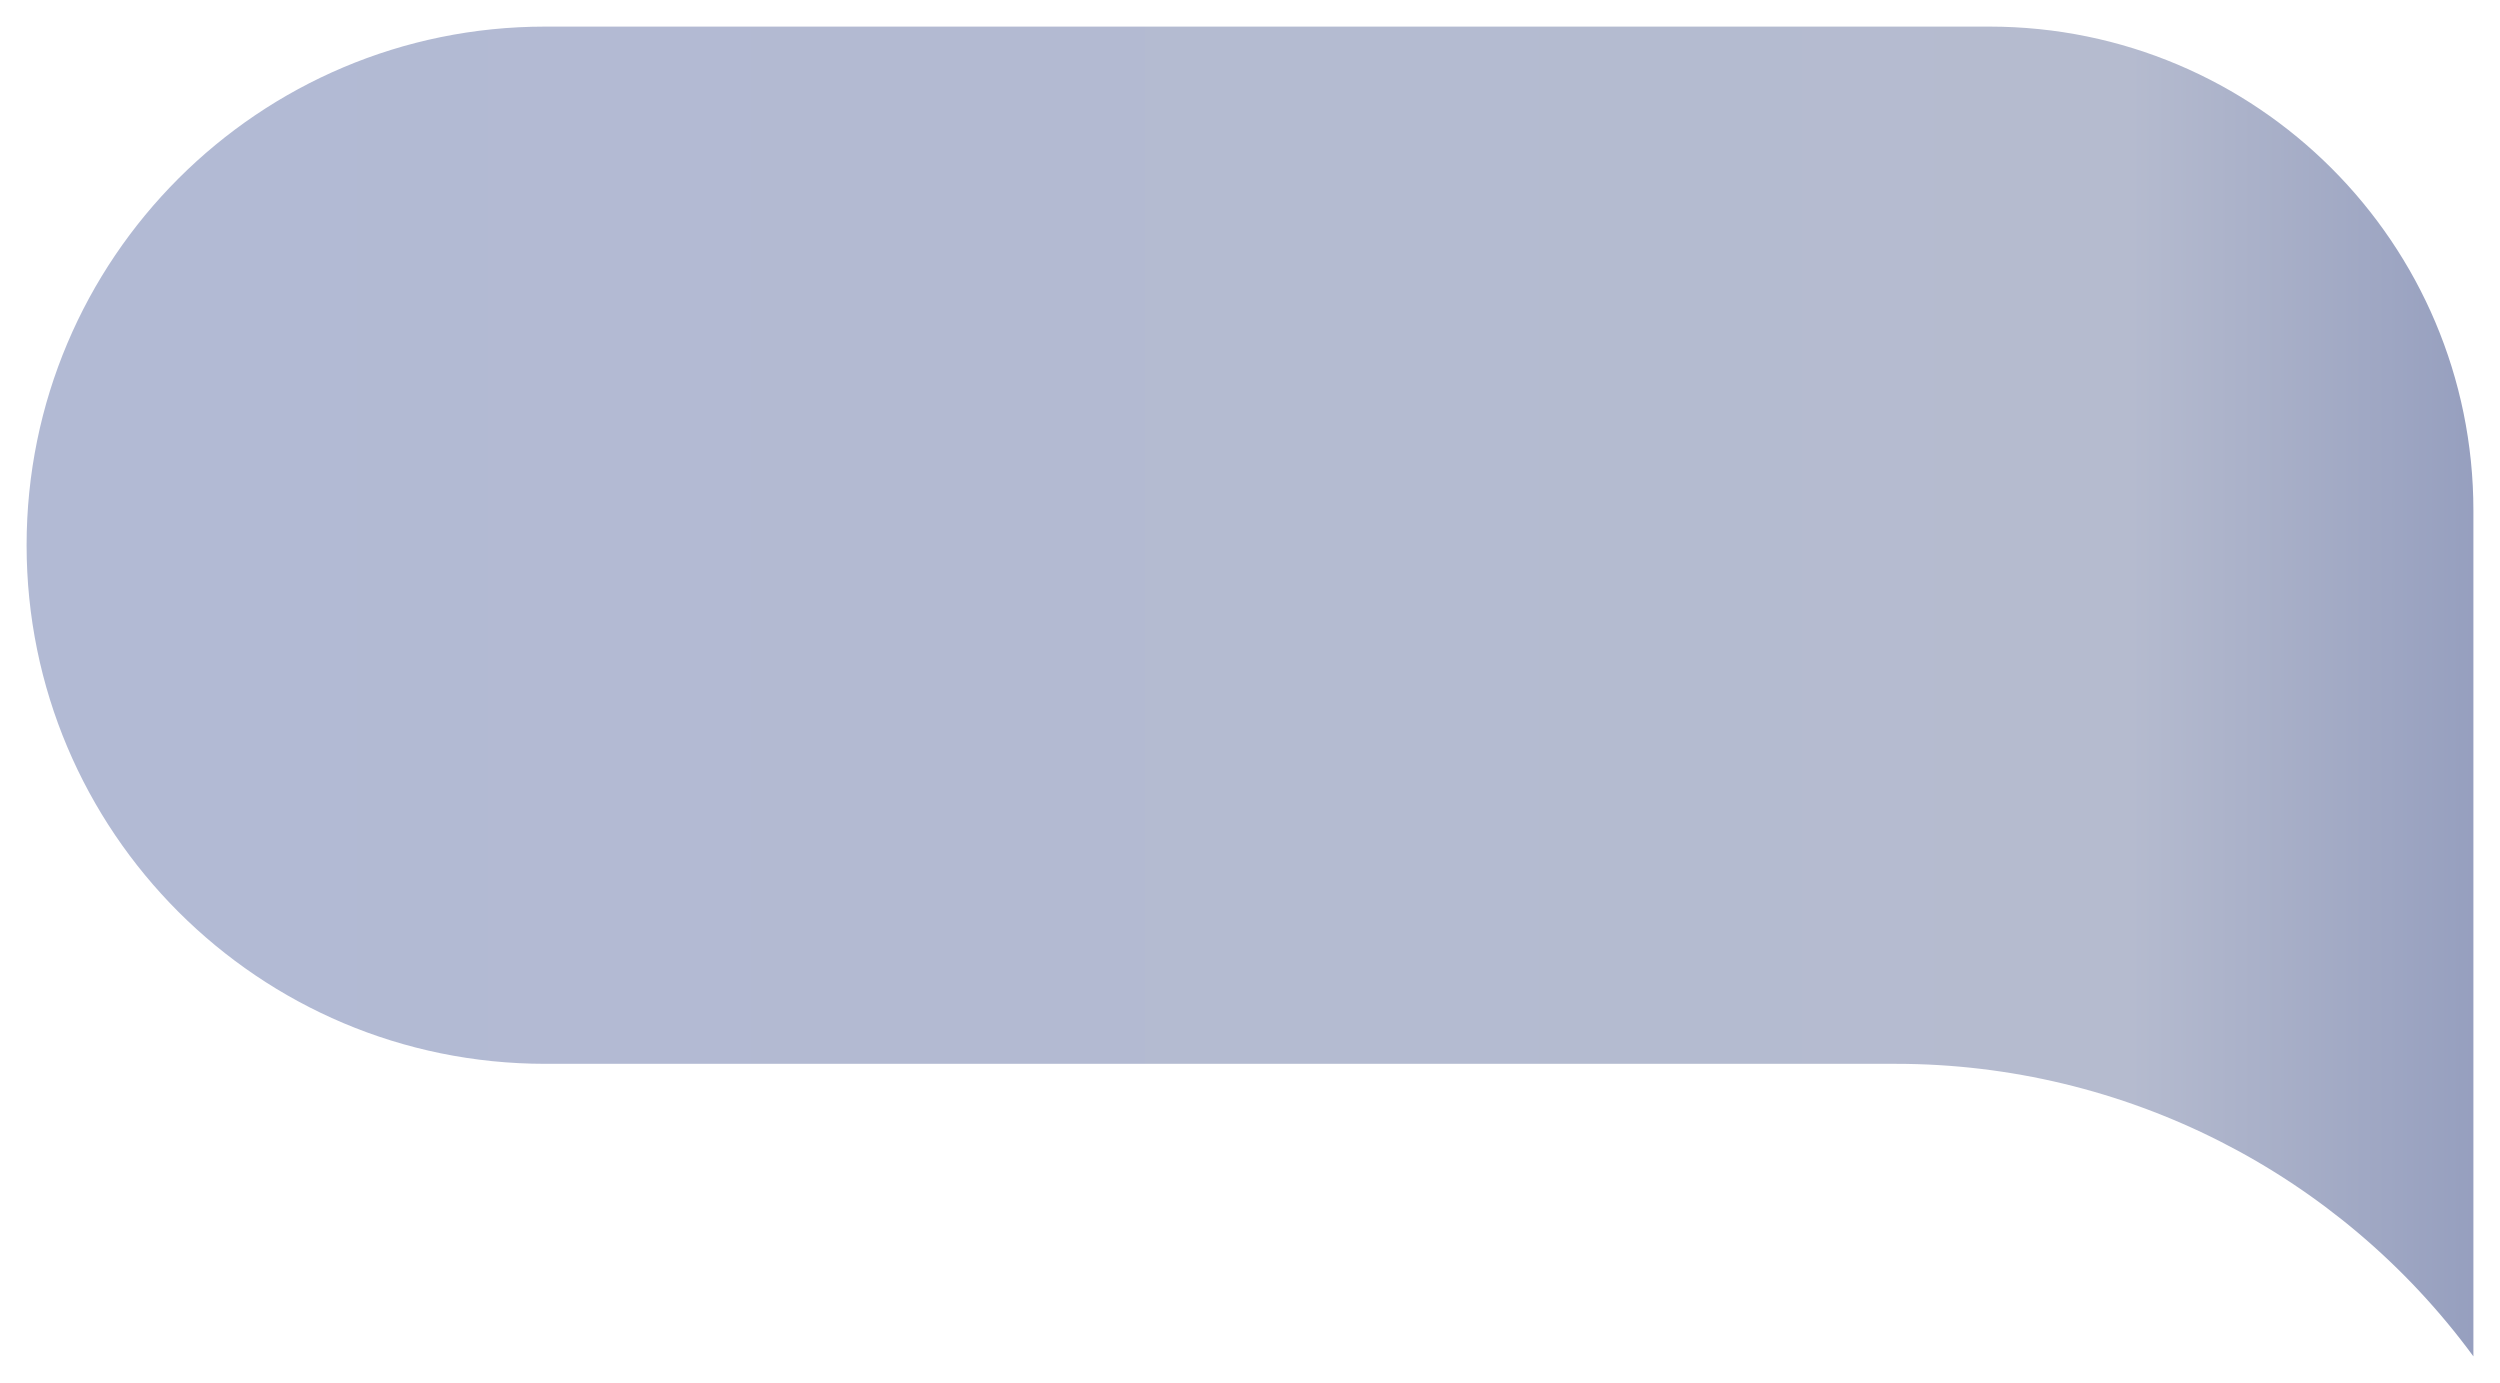 <svg fill="none" xmlns="http://www.w3.org/2000/svg" viewBox="0 0 94 52" class="design-iconfont">
  <path d="M1 20.5C1 9.73 9.73 1 20.5 1H74.8C84.852 1 93 9.148 93 19.2V51C87.927 44.085 79.863 40 71.287 40H48.614H20.5C9.73 40 1 31.27 1 20.5Z" fill="url(#yfca7tgq5__paint0_linear_4945_29242)"/>
  <defs>
    <linearGradient id="yfca7tgq5__paint0_linear_4945_29242" x1="93.5" y1="24" x2="6" y2="24" gradientUnits="userSpaceOnUse">
      <stop stop-color="#959EBE"/>
      <stop offset=".153" stop-color="#B5BBCF"/>
      <stop offset="1" stop-color="#B2BAD4"/>
    </linearGradient>
  </defs>
</svg>
